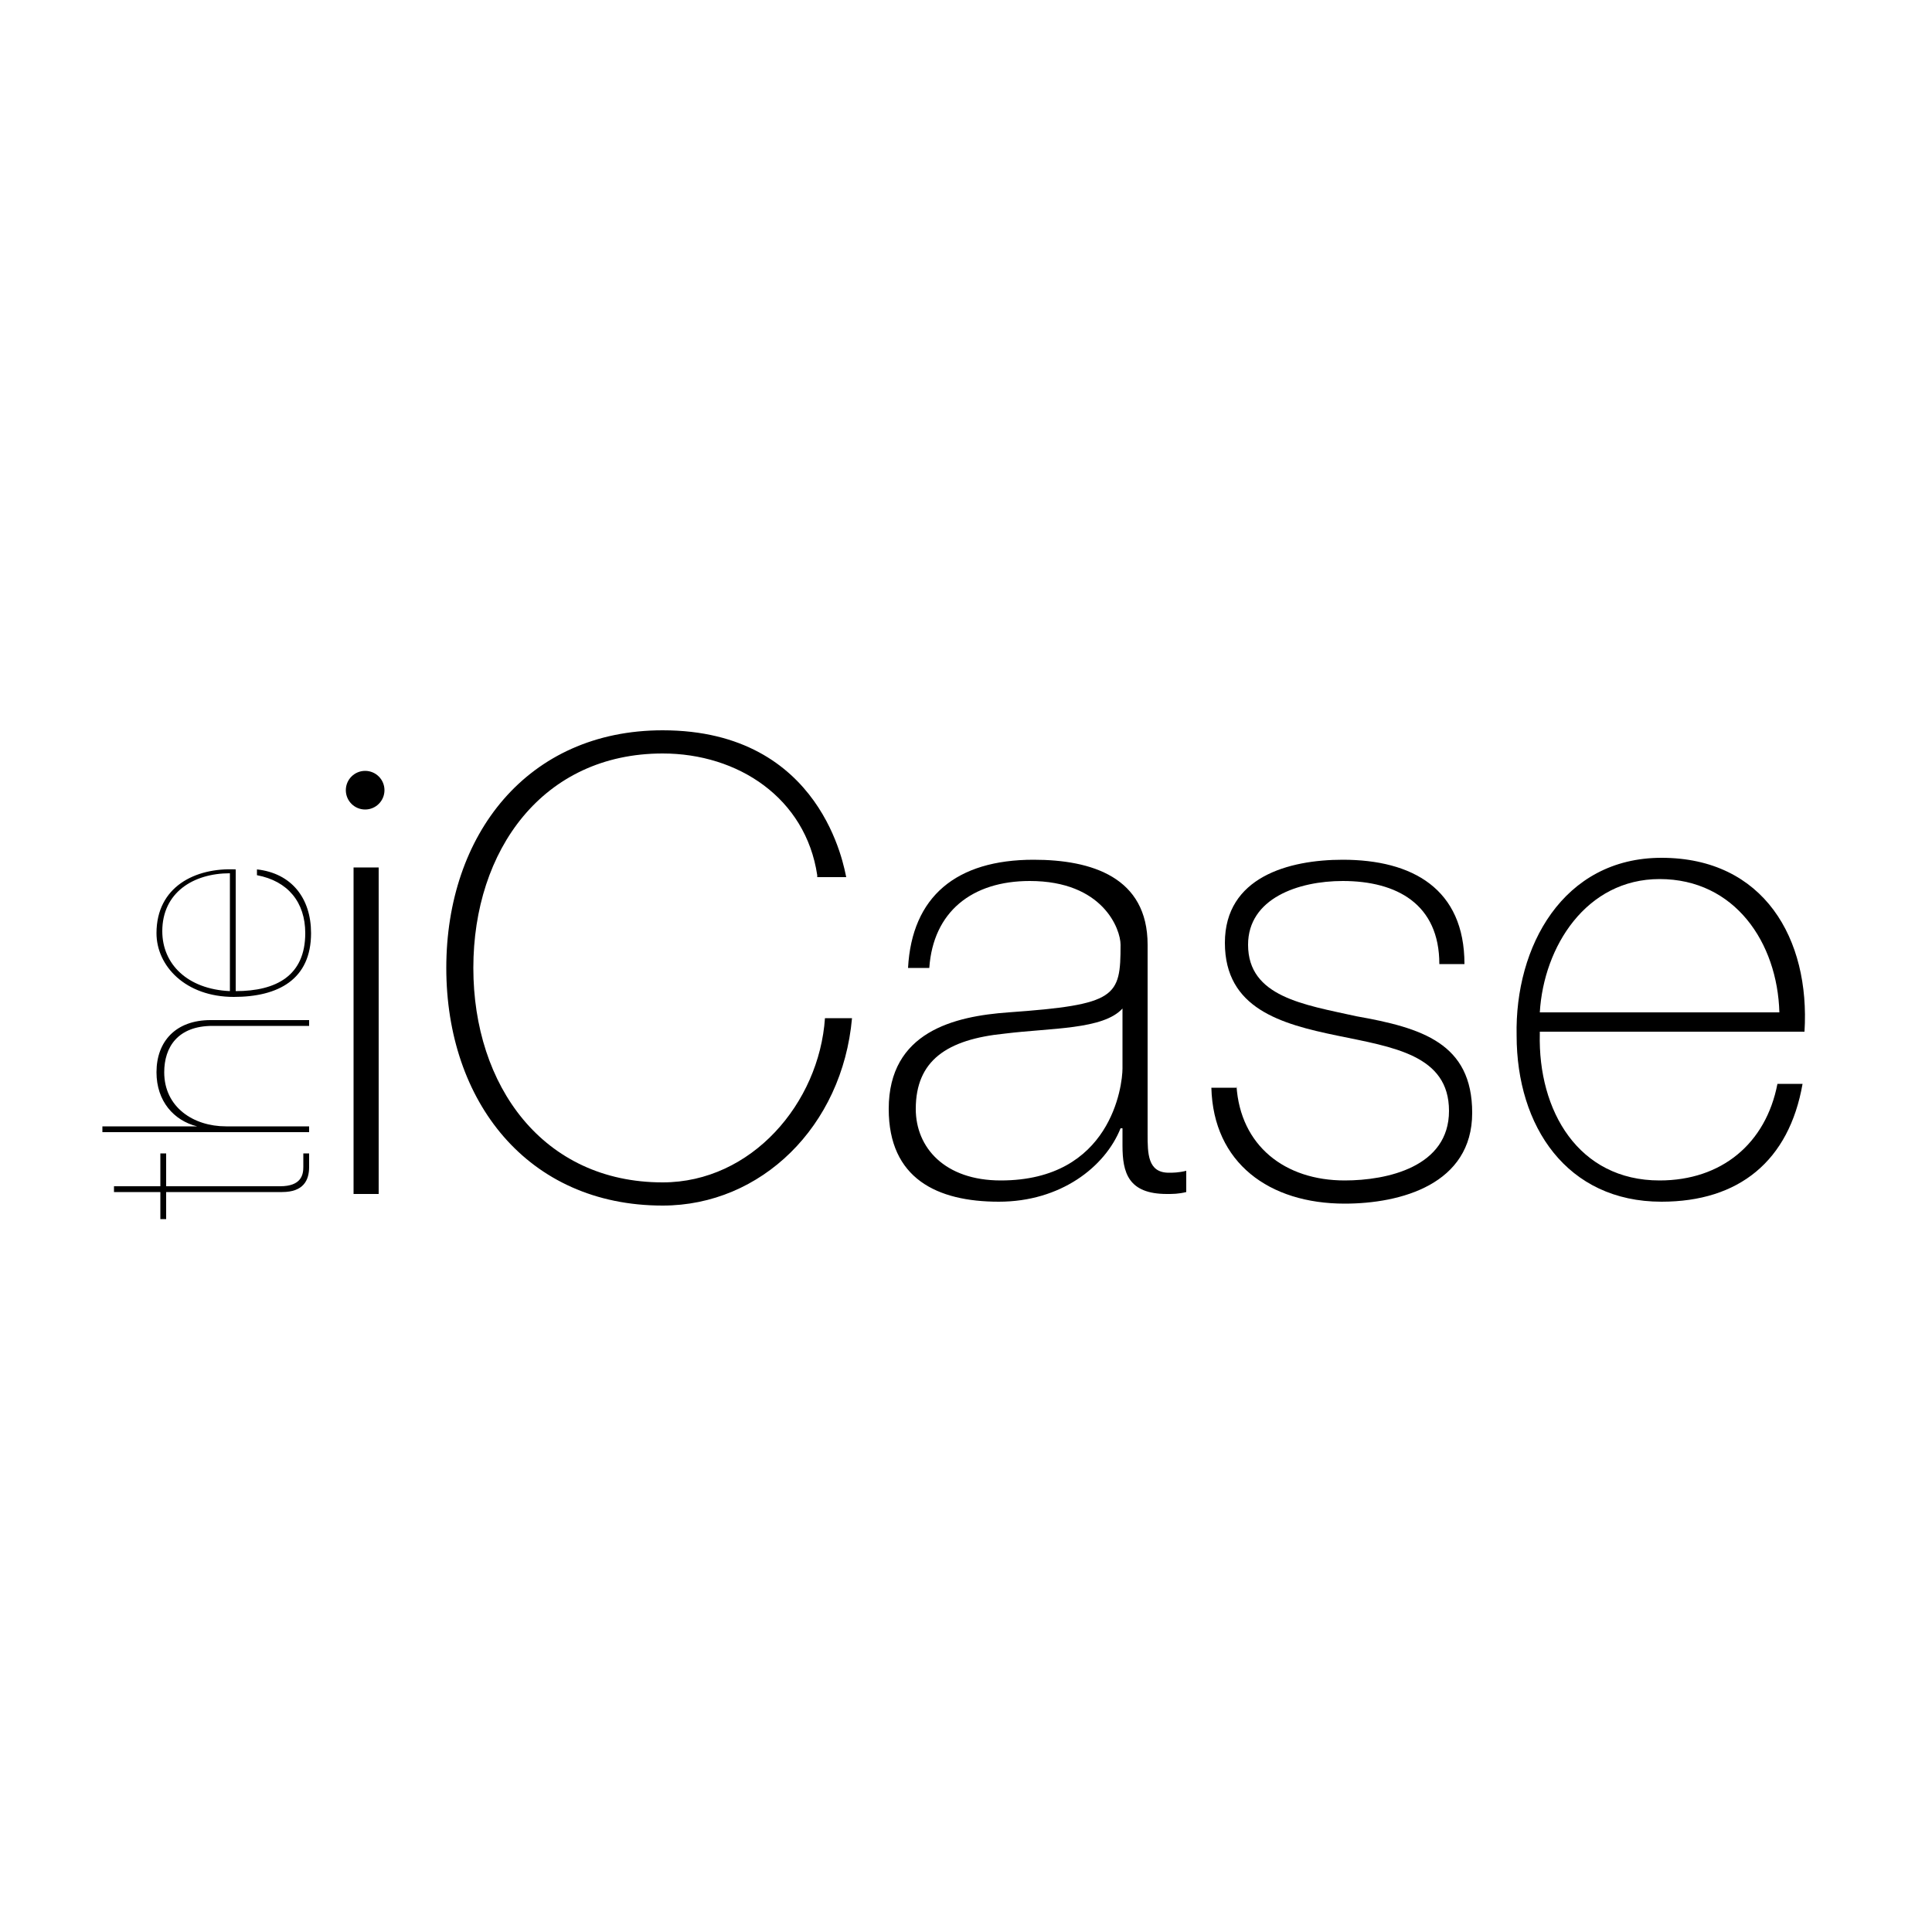<?xml version="1.0" encoding="utf-8"?>
<!-- Generator: Adobe Illustrator 22.0.0, SVG Export Plug-In . SVG Version: 6.00 Build 0)  -->
<svg version="1.1" id="Capa_1" xmlns="http://www.w3.org/2000/svg" xmlns:xlink="http://www.w3.org/1999/xlink" x="0px" y="0px"
	 viewBox="0 0 100 100" style="enable-background:new 0 0 100 100;" xml:space="preserve">
<g>
	<g>
		<g>
			<path d="M8.6,61.4h5.9c1.1,0,1.2-0.6,1.2-1c0-0.3,0-0.6,0-0.7h0.3c0,0.2,0,0.3,0,0.7c0,0.7-0.3,1.3-1.4,1.3H8.6v1.4H8.3v-1.4H5.9
				v-0.3h2.4v-1.7h0.3V61.4z"/>
			<path d="M5.3,58.6v-0.3h4.9v0C9,58,8.1,57,8.1,55.5c0-1.6,1-2.7,2.8-2.7H16v0.3h-5c-1.8,0-2.5,1.1-2.5,2.4c0,1.8,1.5,2.8,3.2,2.8
				H16v0.3H5.3z"/>
			<path d="M12.2,51.3c2.1,0,3.6-0.8,3.6-3c0-1.6-0.9-2.7-2.5-3V45c1.8,0.2,2.8,1.5,2.8,3.3c0,2.4-1.7,3.3-4,3.3c-2.5,0-4-1.6-4-3.3
				c0-2.4,2-3.4,4.1-3.3V51.3z M11.9,45.2c-1.9,0-3.5,1-3.5,3c0,1.7,1.3,3,3.5,3.1V45.2z"/>
		</g>
		<g>
			<path d="M18.3,61.8V44.9h1.3v16.9H18.3z"/>
			<path d="M42.3,45.3c-0.6-4-4.1-6.3-8-6.3c-6.2,0-9.8,5-9.8,11.1s3.6,11.1,9.8,11.1c4.6,0,8.1-4.1,8.4-8.5h1.4
				c-0.5,5.6-4.7,9.7-9.8,9.7c-7,0-11.2-5.4-11.2-12.3c0-6.9,4.2-12.3,11.2-12.3c8.3,0,9.4,7.2,9.5,7.6H42.3z"/>
			<path d="M59.4,58.7c0,1,0,2,1.1,2c0.2,0,0.5,0,0.9-0.1v1.1c-0.4,0.1-0.7,0.1-1,0.1c-2,0-2.3-1.1-2.3-2.5v-0.9h-0.1
				c-0.8,2-3.1,3.8-6.3,3.8c-3.2,0-5.7-1.2-5.7-4.8c0-4,3.4-4.8,6.2-5c5.6-0.4,5.8-0.8,5.8-3.5c0-0.8-0.9-3.3-4.7-3.3
				c-3,0-5,1.6-5.2,4.5H47c0.2-3.7,2.5-5.6,6.5-5.6c3,0,5.9,0.9,5.9,4.4V58.7z M58.1,52.2c-1,1.1-3.7,1-6.1,1.3
				c-3,0.3-4.6,1.4-4.6,3.9c0,2,1.5,3.7,4.4,3.7c5.7,0,6.3-4.9,6.3-5.8V52.2z"/>
			<path d="M64,56.2c0.2,3.1,2.5,4.9,5.6,4.9c2.2,0,5.4-0.7,5.4-3.6c0-2.9-2.9-3.3-5.8-3.9c-2.9-0.6-5.8-1.4-5.8-4.8
				c0-3.4,3.3-4.3,6.1-4.3c3.6,0,6.3,1.5,6.3,5.4h-1.3c0-3.1-2.2-4.3-5-4.3c-2.3,0-4.9,0.9-4.9,3.3c0,2.7,2.9,3.1,5.6,3.7
				c3.4,0.6,6,1.4,6,5c0,3.7-3.7,4.7-6.6,4.7c-3.9,0-6.8-2.1-6.9-6H64z"/>
			<path d="M79.7,53.5c-0.1,4,2,7.6,6.2,7.6c3.2,0,5.5-1.9,6.1-5h1.3c-0.7,4-3.3,6.1-7.3,6.1c-4.9,0-7.5-3.9-7.5-8.6
				c-0.1-4.6,2.4-9.2,7.5-9.2c5.3,0,7.7,4.2,7.4,9H79.7z M92.1,52.4c-0.1-3.6-2.3-6.9-6.2-6.9c-3.8,0-6,3.5-6.2,6.9H92.1z"/>
		</g>
		<circle cx="18.9" cy="40.9" r="1"/>
	</g>
</g>
</svg>

